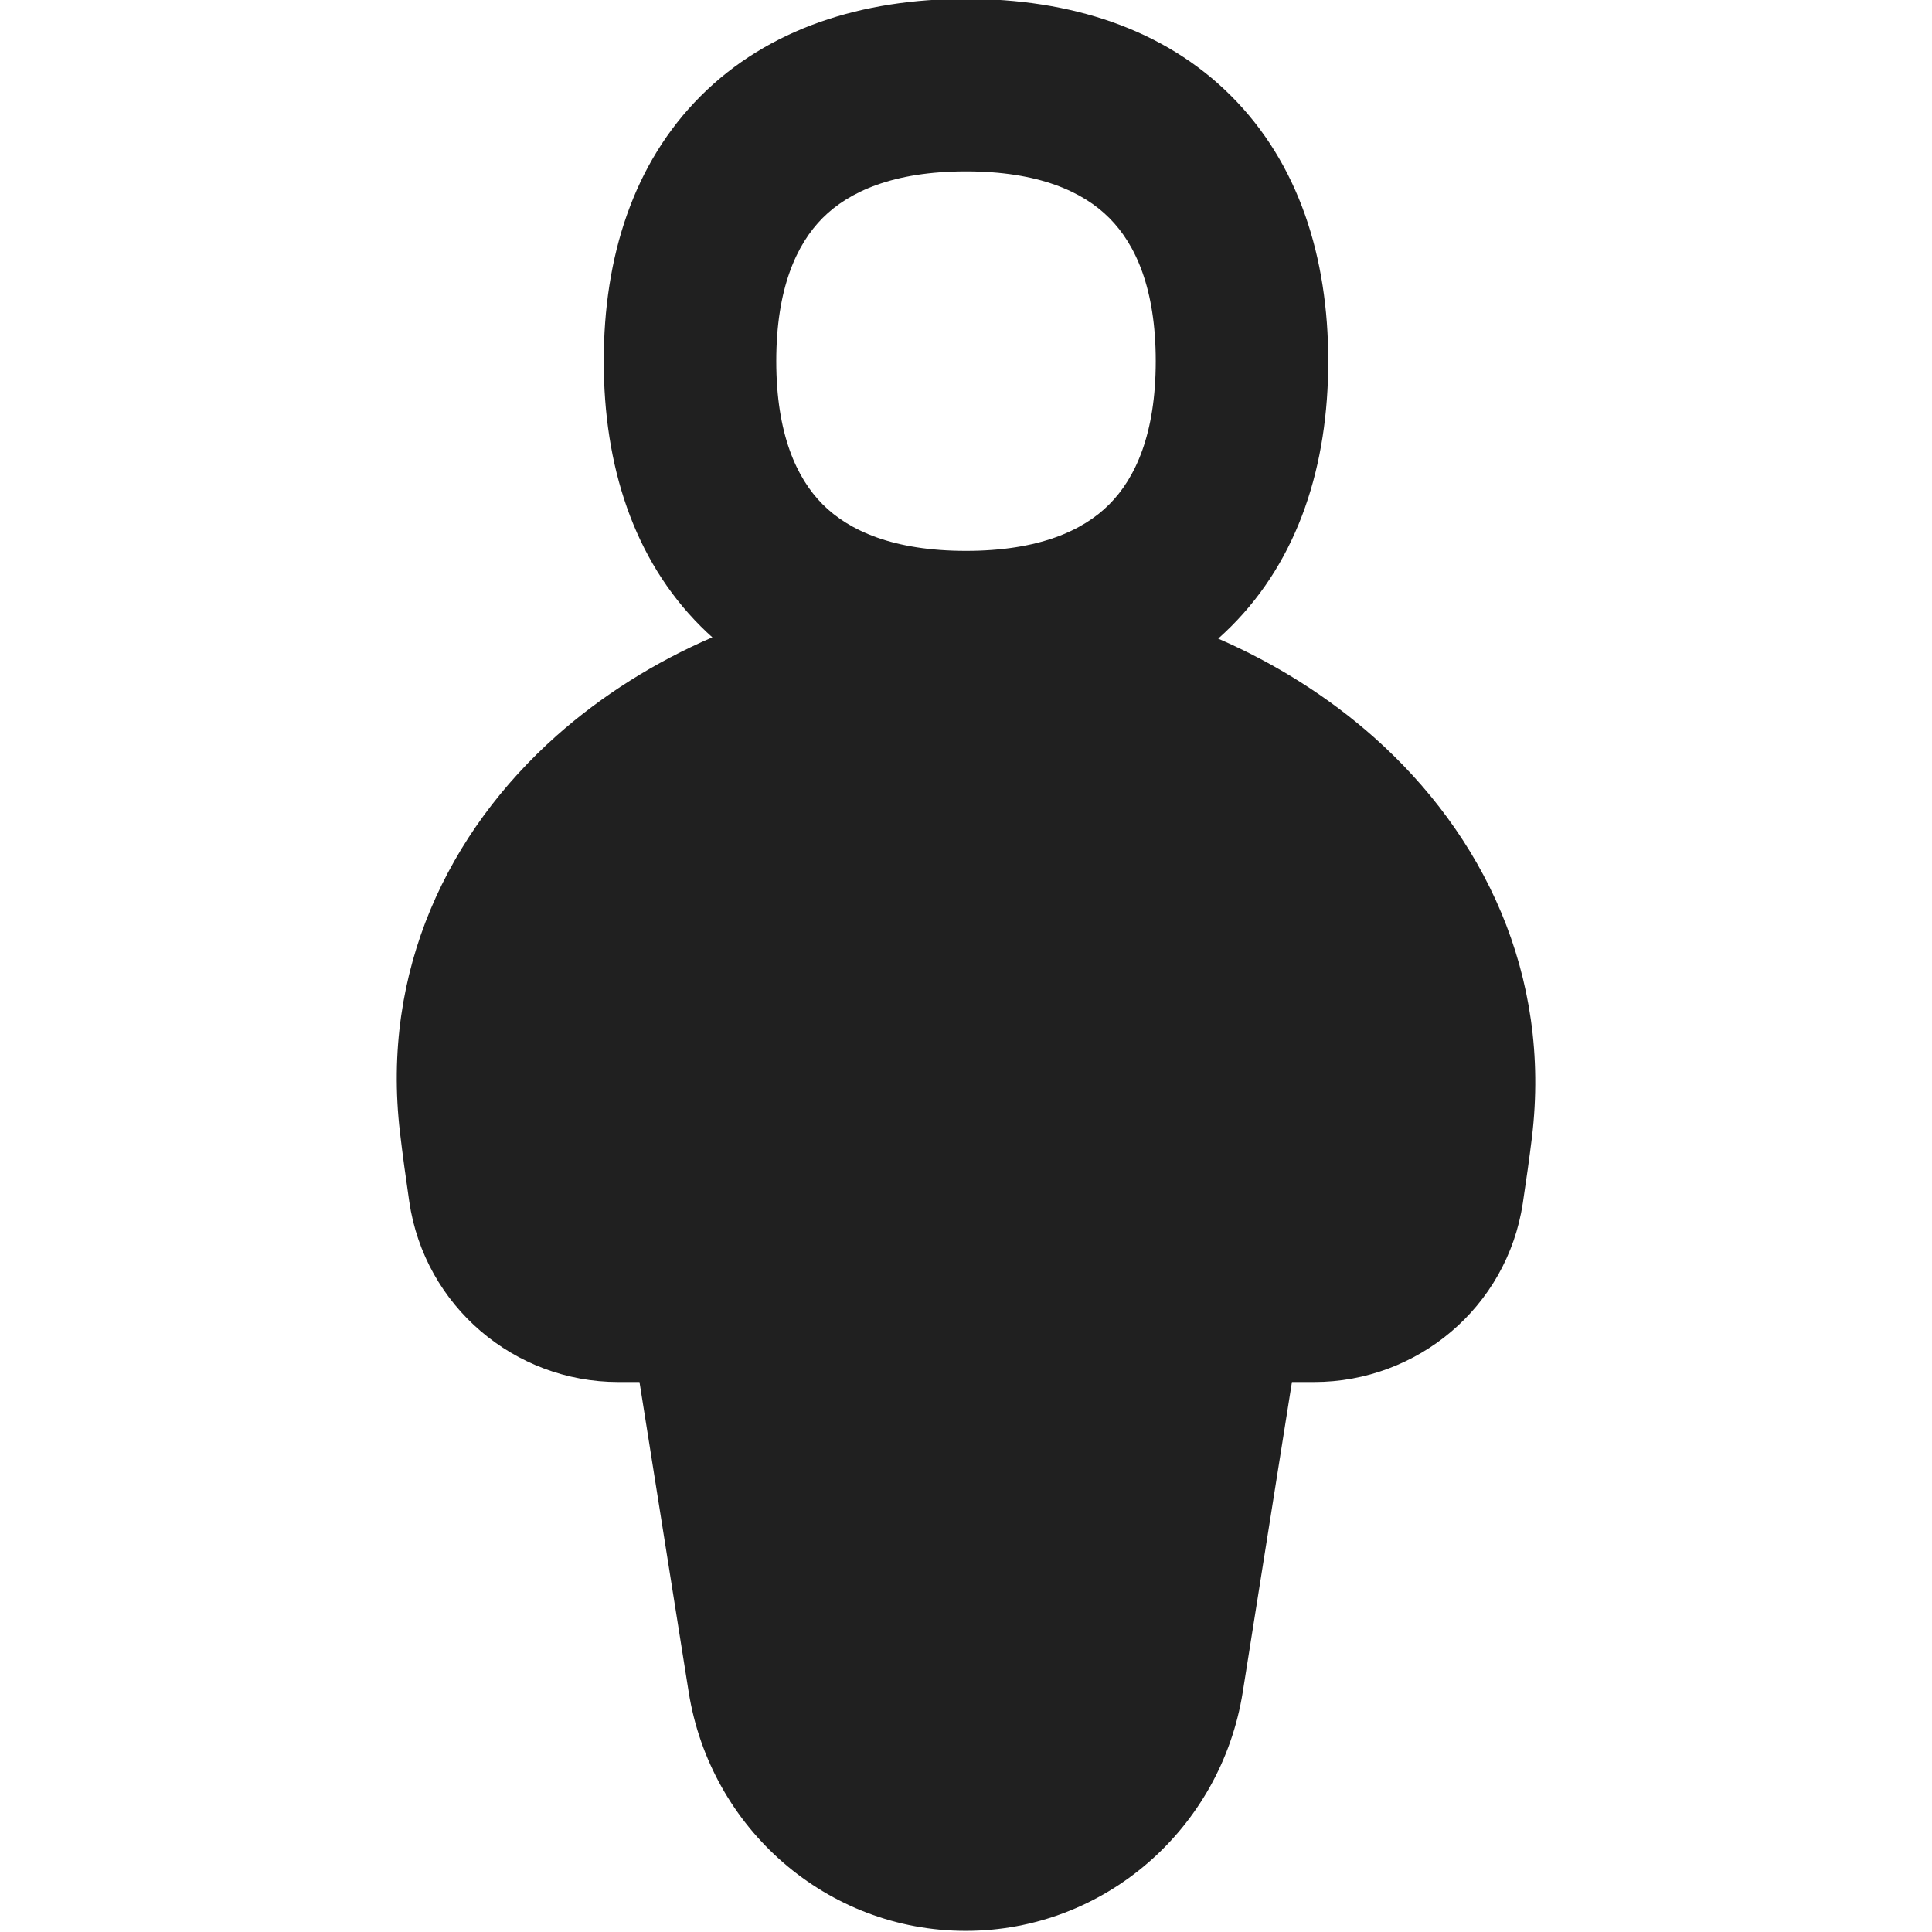 <svg width="24" height="24" viewBox="0 0 24 24" fill="none" xmlns="http://www.w3.org/2000/svg">
<g clip-path="url(#clip0_1060_3043)">
<path fill-rule="evenodd" clip-rule="evenodd" d="M9.643 4.486C9.643 3.586 9.893 3.035 10.22 2.707C10.548 2.379 11.1 2.129 12 2.129C12.9 2.129 13.452 2.379 13.779 2.707C14.107 3.035 14.357 3.586 14.357 4.486C14.357 5.386 14.107 5.938 13.779 6.266C13.452 6.594 12.9 6.843 12 6.843C11.1 6.843 10.548 6.594 10.22 6.266C9.893 5.938 9.643 5.386 9.643 4.486ZM12 -0.014C10.706 -0.014 9.543 0.354 8.705 1.192C7.867 2.03 7.5 3.192 7.5 4.486C7.5 5.781 7.867 6.943 8.705 7.781C8.752 7.828 8.8 7.873 8.849 7.917C8.136 8.225 7.48 8.637 6.915 9.138C5.57 10.333 4.731 12.058 4.969 14.07C5.001 14.343 5.04 14.627 5.084 14.927C5.275 16.227 6.391 17.168 7.681 17.168H7.944L8.555 21.019C8.825 22.719 10.276 23.986 11.997 23.986C13.718 23.986 15.168 22.719 15.438 21.019L16.049 17.168H16.325C17.605 17.168 18.721 16.24 18.917 14.946C18.96 14.662 18.998 14.391 19.03 14.13C19.274 12.103 18.423 10.363 17.067 9.158C16.501 8.656 15.845 8.243 15.133 7.933C15.188 7.884 15.242 7.833 15.294 7.781C16.132 6.943 16.5 5.781 16.5 4.486C16.5 3.192 16.132 2.03 15.294 1.192C14.457 0.354 13.294 -0.014 12 -0.014Z" fill="#202020"/>
</g>
<defs>
<clipPath id="clip0_1060_3043">
<rect width="23.999" height="23.999" fill="white"/>
</clipPath>
</defs>
</svg>
